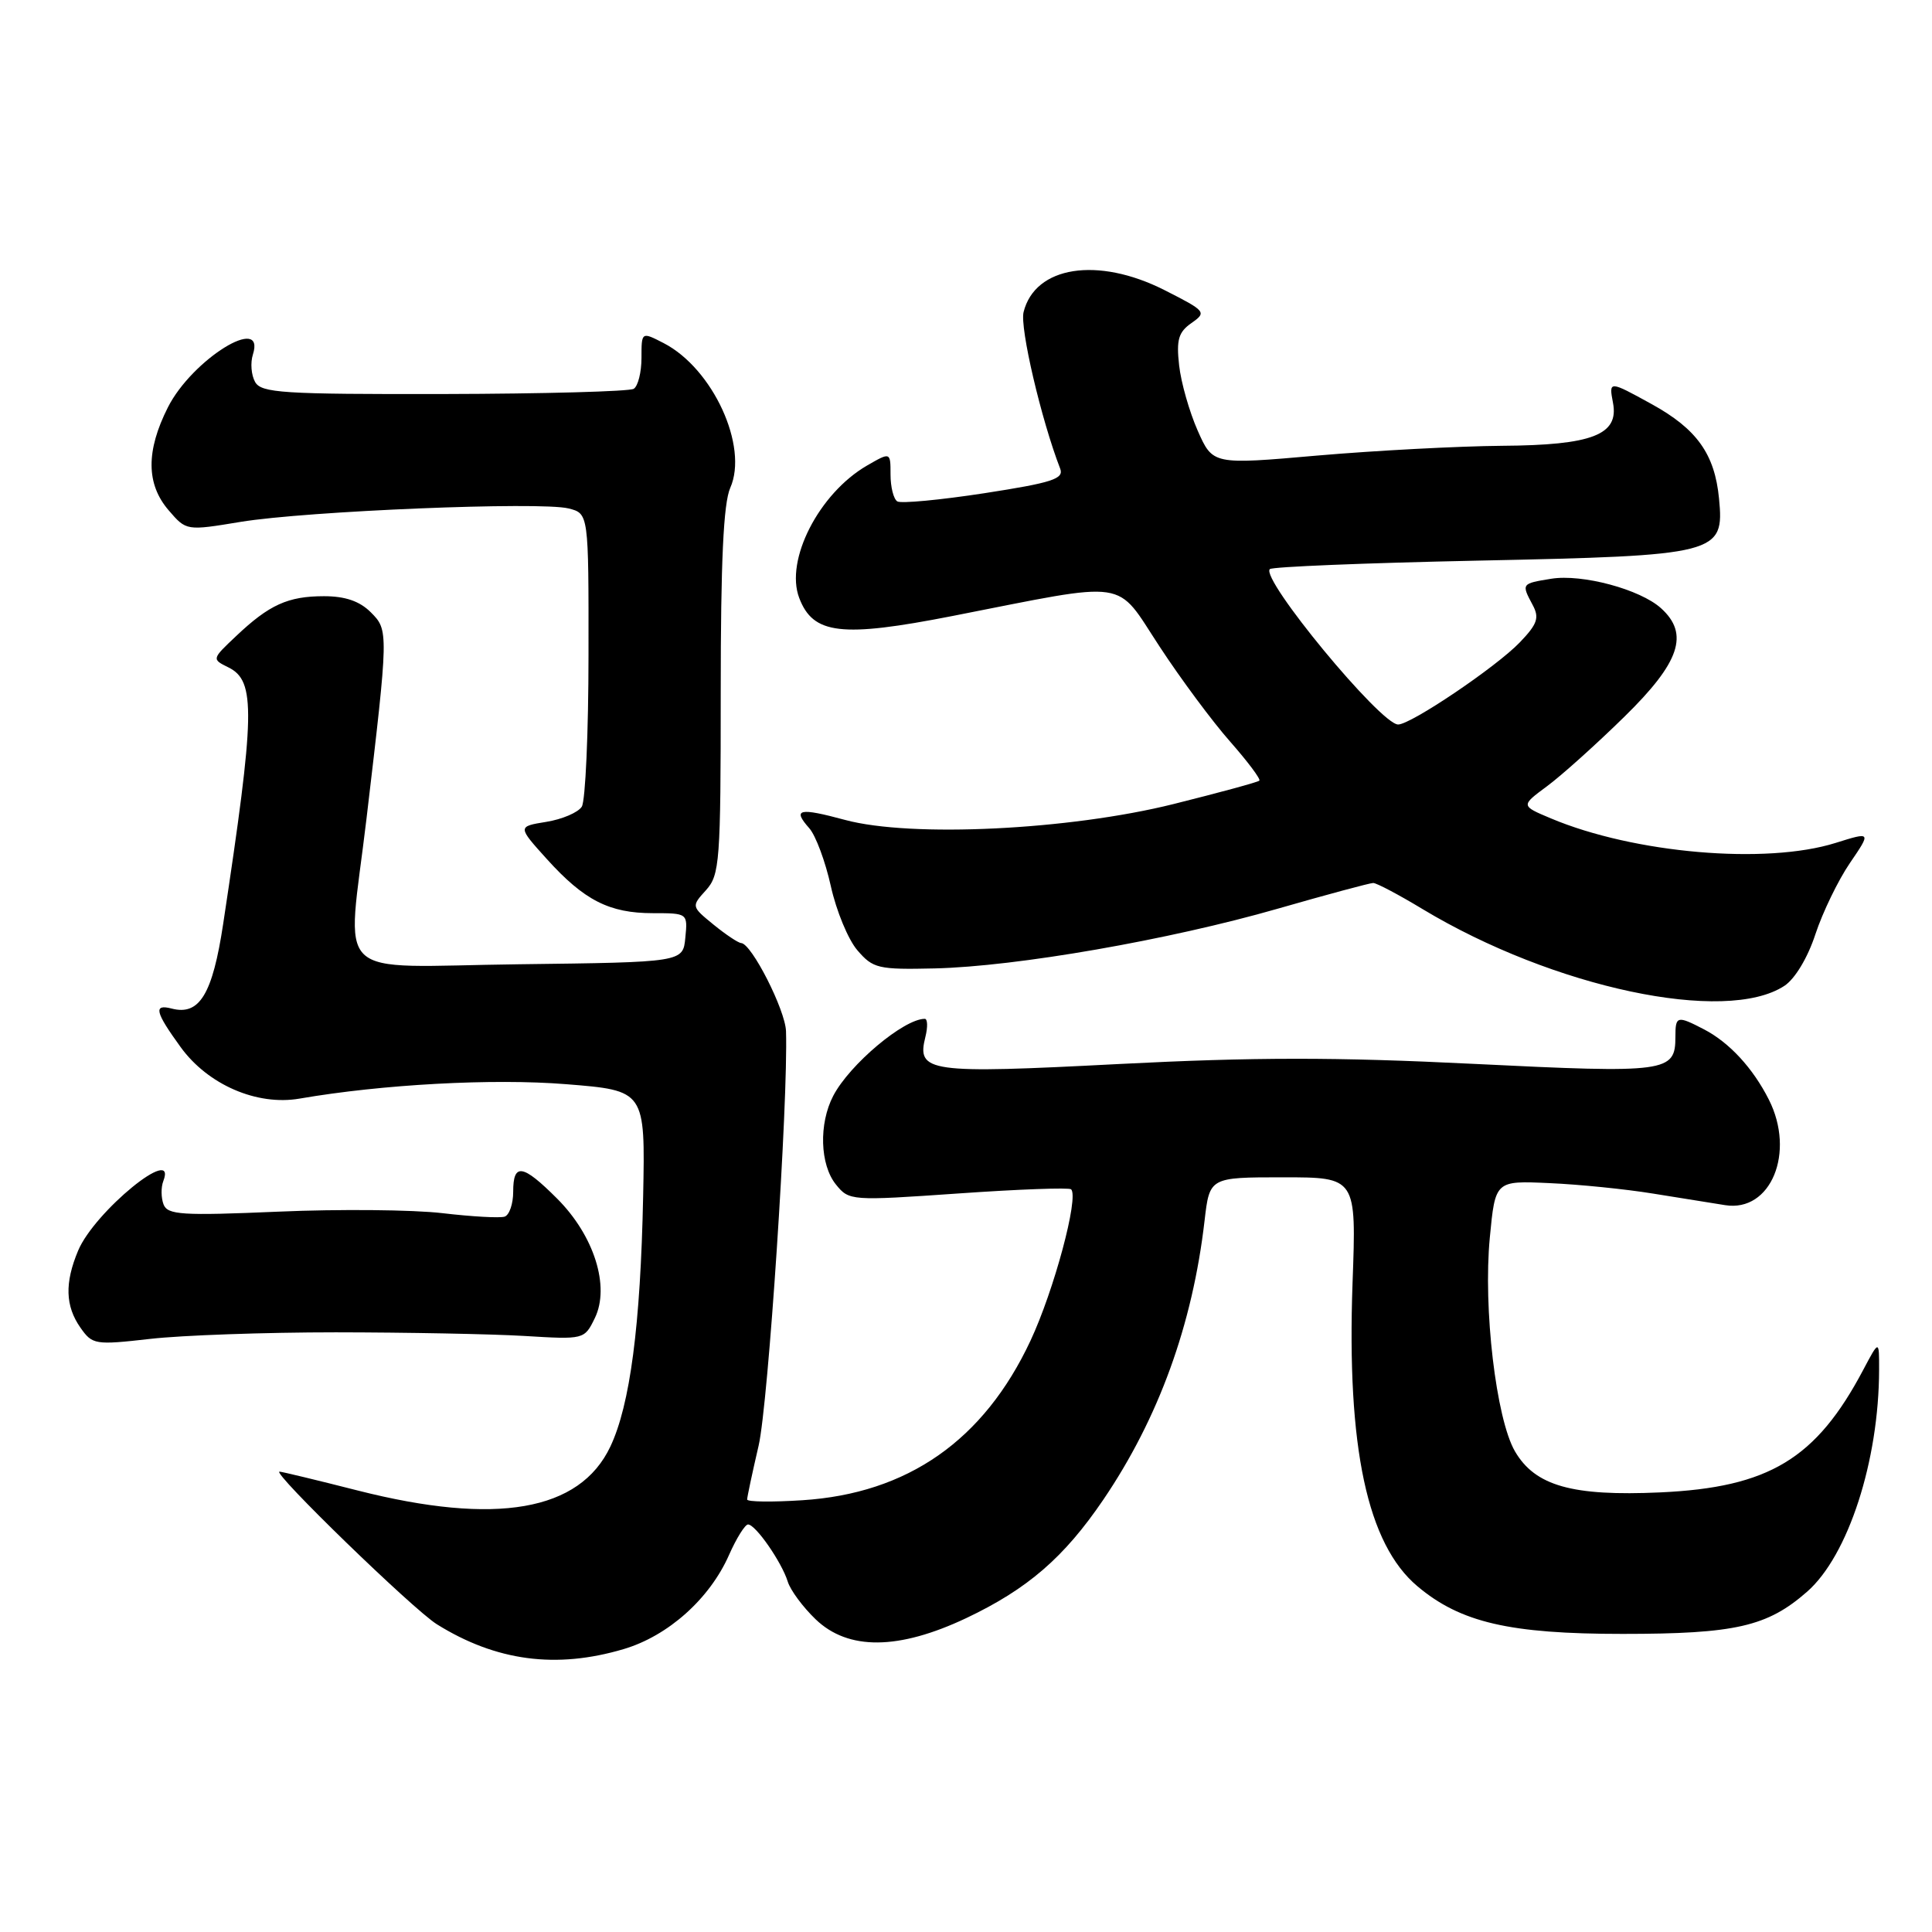 <?xml version="1.0" encoding="UTF-8" standalone="no"?>
<!DOCTYPE svg PUBLIC "-//W3C//DTD SVG 1.1//EN" "http://www.w3.org/Graphics/SVG/1.1/DTD/svg11.dtd" >
<svg xmlns="http://www.w3.org/2000/svg" xmlns:xlink="http://www.w3.org/1999/xlink" version="1.1" viewBox="0 0 256 256">
 <g >
 <path fill="currentColor"
d=" M 82.65 218.51 C 88.54 216.76 94.04 211.84 96.60 206.04 C 97.58 203.82 98.72 202.00 99.12 202.00 C 100.12 202.00 103.58 206.99 104.38 209.57 C 104.73 210.71 106.40 212.96 108.08 214.57 C 112.39 218.71 119.07 218.65 128.05 214.40 C 136.16 210.55 140.99 206.38 146.20 198.71 C 153.51 187.94 158.02 175.53 159.61 161.75 C 160.28 156.00 160.28 156.00 170.00 156.00 C 179.73 156.00 179.73 156.00 179.22 169.99 C 178.44 191.82 181.17 204.60 187.82 210.19 C 193.52 214.99 200.03 216.50 215.00 216.50 C 229.94 216.50 234.19 215.53 239.46 210.90 C 244.89 206.13 248.97 193.57 248.99 181.51 C 249.00 177.53 249.00 177.53 246.89 181.51 C 240.65 193.31 234.41 197.09 220.00 197.75 C 208.33 198.28 203.41 196.89 200.74 192.31 C 198.24 188.01 196.51 173.34 197.41 163.97 C 198.13 156.44 198.13 156.44 205.31 156.77 C 209.27 156.94 215.43 157.57 219.00 158.15 C 222.57 158.73 226.90 159.42 228.60 159.69 C 234.65 160.65 237.93 152.71 234.38 145.70 C 232.27 141.53 229.16 138.15 225.80 136.40 C 222.22 134.54 222.00 134.60 222.00 137.38 C 222.00 142.09 220.93 142.23 195.31 140.97 C 176.94 140.06 166.18 140.07 148.22 140.99 C 122.95 142.30 121.44 142.08 122.62 137.39 C 122.95 136.07 122.91 135.00 122.54 135.00 C 119.77 135.00 112.58 141.04 110.41 145.20 C 108.48 148.90 108.64 154.33 110.77 156.96 C 112.51 159.11 112.75 159.13 127.00 158.14 C 134.96 157.58 141.67 157.34 141.93 157.59 C 142.98 158.64 139.66 171.00 136.54 177.66 C 130.36 190.85 120.28 197.90 106.30 198.79 C 102.29 199.05 99.00 199.01 99.00 198.69 C 99.00 198.38 99.68 195.17 100.52 191.56 C 101.80 186.04 104.45 146.01 104.15 136.64 C 104.06 133.83 99.59 125.03 98.21 124.96 C 97.82 124.94 96.17 123.84 94.55 122.52 C 91.60 120.11 91.60 120.10 93.55 117.95 C 95.37 115.93 95.50 114.19 95.50 91.64 C 95.50 74.39 95.86 66.69 96.76 64.65 C 99.20 59.15 94.46 48.84 87.95 45.47 C 85.00 43.95 85.00 43.95 85.00 47.42 C 85.00 49.32 84.54 51.17 83.97 51.52 C 83.40 51.87 72.09 52.18 58.83 52.21 C 37.44 52.25 34.62 52.07 33.80 50.61 C 33.29 49.70 33.16 48.07 33.51 46.98 C 35.23 41.56 25.45 47.63 22.25 53.97 C 19.33 59.75 19.36 64.15 22.35 67.62 C 24.69 70.34 24.69 70.34 31.89 69.15 C 40.64 67.71 71.62 66.44 75.33 67.37 C 78.00 68.04 78.00 68.04 77.98 86.77 C 77.98 97.07 77.57 106.13 77.09 106.89 C 76.60 107.66 74.49 108.56 72.39 108.90 C 68.57 109.52 68.57 109.52 72.46 113.83 C 77.40 119.30 80.74 121.00 86.51 121.00 C 91.12 121.00 91.13 121.01 90.81 124.25 C 90.50 127.50 90.50 127.50 68.75 127.77 C 43.54 128.08 45.97 130.40 48.56 108.50 C 51.50 83.64 51.50 83.50 49.13 81.13 C 47.66 79.66 45.75 79.00 42.93 79.00 C 38.16 79.00 35.67 80.13 31.28 84.29 C 28.05 87.34 28.05 87.34 30.28 88.44 C 33.90 90.24 33.81 94.44 29.57 122.43 C 28.16 131.75 26.43 134.60 22.75 133.64 C 20.30 133.01 20.55 134.08 23.93 138.74 C 27.54 143.73 34.05 146.55 39.70 145.57 C 50.64 143.68 65.33 142.88 75.00 143.66 C 85.50 144.50 85.50 144.50 85.22 158.50 C 84.87 175.64 83.49 186.16 80.87 191.69 C 76.81 200.24 65.77 202.16 47.40 197.50 C 41.98 196.12 37.32 195.00 37.04 195.00 C 35.92 195.00 54.74 213.26 57.88 215.22 C 65.72 220.11 73.70 221.17 82.65 218.51 Z  M 44.50 176.54 C 53.85 176.55 65.08 176.76 69.46 177.02 C 77.41 177.50 77.43 177.50 78.82 174.65 C 80.85 170.47 78.73 163.73 73.82 158.82 C 69.24 154.24 68.00 154.05 68.00 157.92 C 68.00 159.52 67.49 161.00 66.87 161.21 C 66.24 161.42 62.53 161.21 58.62 160.75 C 54.70 160.29 44.93 160.20 36.89 160.55 C 24.09 161.10 22.21 160.98 21.67 159.59 C 21.34 158.71 21.32 157.32 21.64 156.50 C 23.54 151.54 12.51 160.55 10.35 165.72 C 8.56 169.99 8.65 173.05 10.65 175.91 C 12.24 178.18 12.58 178.24 19.90 177.41 C 24.08 176.93 35.15 176.54 44.50 176.54 Z  M 236.44 130.63 C 237.84 129.71 239.53 126.91 240.55 123.79 C 241.51 120.88 243.57 116.63 245.12 114.36 C 247.95 110.21 247.95 110.21 243.23 111.69 C 234.00 114.59 216.52 113.08 205.50 108.44 C 201.50 106.76 201.50 106.76 205.00 104.17 C 206.93 102.74 211.54 98.60 215.25 94.96 C 222.61 87.75 223.87 84.00 220.09 80.59 C 217.33 78.09 209.63 76.02 205.53 76.69 C 201.58 77.33 201.58 77.34 203.09 80.17 C 204.00 81.86 203.71 82.69 201.39 85.11 C 198.28 88.36 186.96 96.00 185.26 96.00 C 182.94 96.00 166.99 76.68 168.26 75.41 C 168.57 75.10 180.90 74.60 195.66 74.29 C 227.74 73.62 228.49 73.43 227.78 66.06 C 227.21 60.17 224.85 56.85 218.86 53.55 C 213.20 50.43 213.17 50.43 213.73 53.38 C 214.54 57.61 210.99 58.99 199.03 59.07 C 193.24 59.12 182.25 59.70 174.60 60.36 C 160.70 61.58 160.70 61.58 158.70 57.06 C 157.60 54.57 156.49 50.68 156.24 48.41 C 155.86 45.02 156.15 44.01 157.88 42.80 C 159.92 41.37 159.80 41.23 154.28 38.43 C 145.45 33.97 137.15 35.26 135.63 41.35 C 135.11 43.40 137.97 55.62 140.48 62.10 C 141.00 63.45 139.43 63.96 130.45 65.35 C 124.59 66.25 119.39 66.74 118.90 66.44 C 118.40 66.13 118.00 64.53 118.00 62.88 C 118.00 59.89 118.00 59.89 114.88 61.69 C 108.52 65.38 103.99 74.22 105.90 79.23 C 107.74 84.07 111.47 84.51 126.22 81.62 C 150.03 76.95 147.69 76.61 153.65 85.67 C 156.47 89.98 160.69 95.66 163.02 98.29 C 165.34 100.93 167.08 103.25 166.87 103.44 C 166.67 103.64 161.55 105.03 155.50 106.54 C 141.67 109.99 120.73 111.00 112.00 108.65 C 105.85 106.99 104.97 107.19 107.23 109.74 C 108.09 110.71 109.37 114.17 110.09 117.42 C 110.81 120.68 112.39 124.51 113.61 125.92 C 115.68 128.33 116.36 128.49 123.85 128.32 C 134.69 128.07 154.94 124.54 169.33 120.40 C 175.84 118.53 181.52 117.00 181.96 117.00 C 182.40 117.00 185.34 118.55 188.50 120.46 C 205.83 130.89 228.65 135.74 236.44 130.63 Z "/>
</g>
</svg>